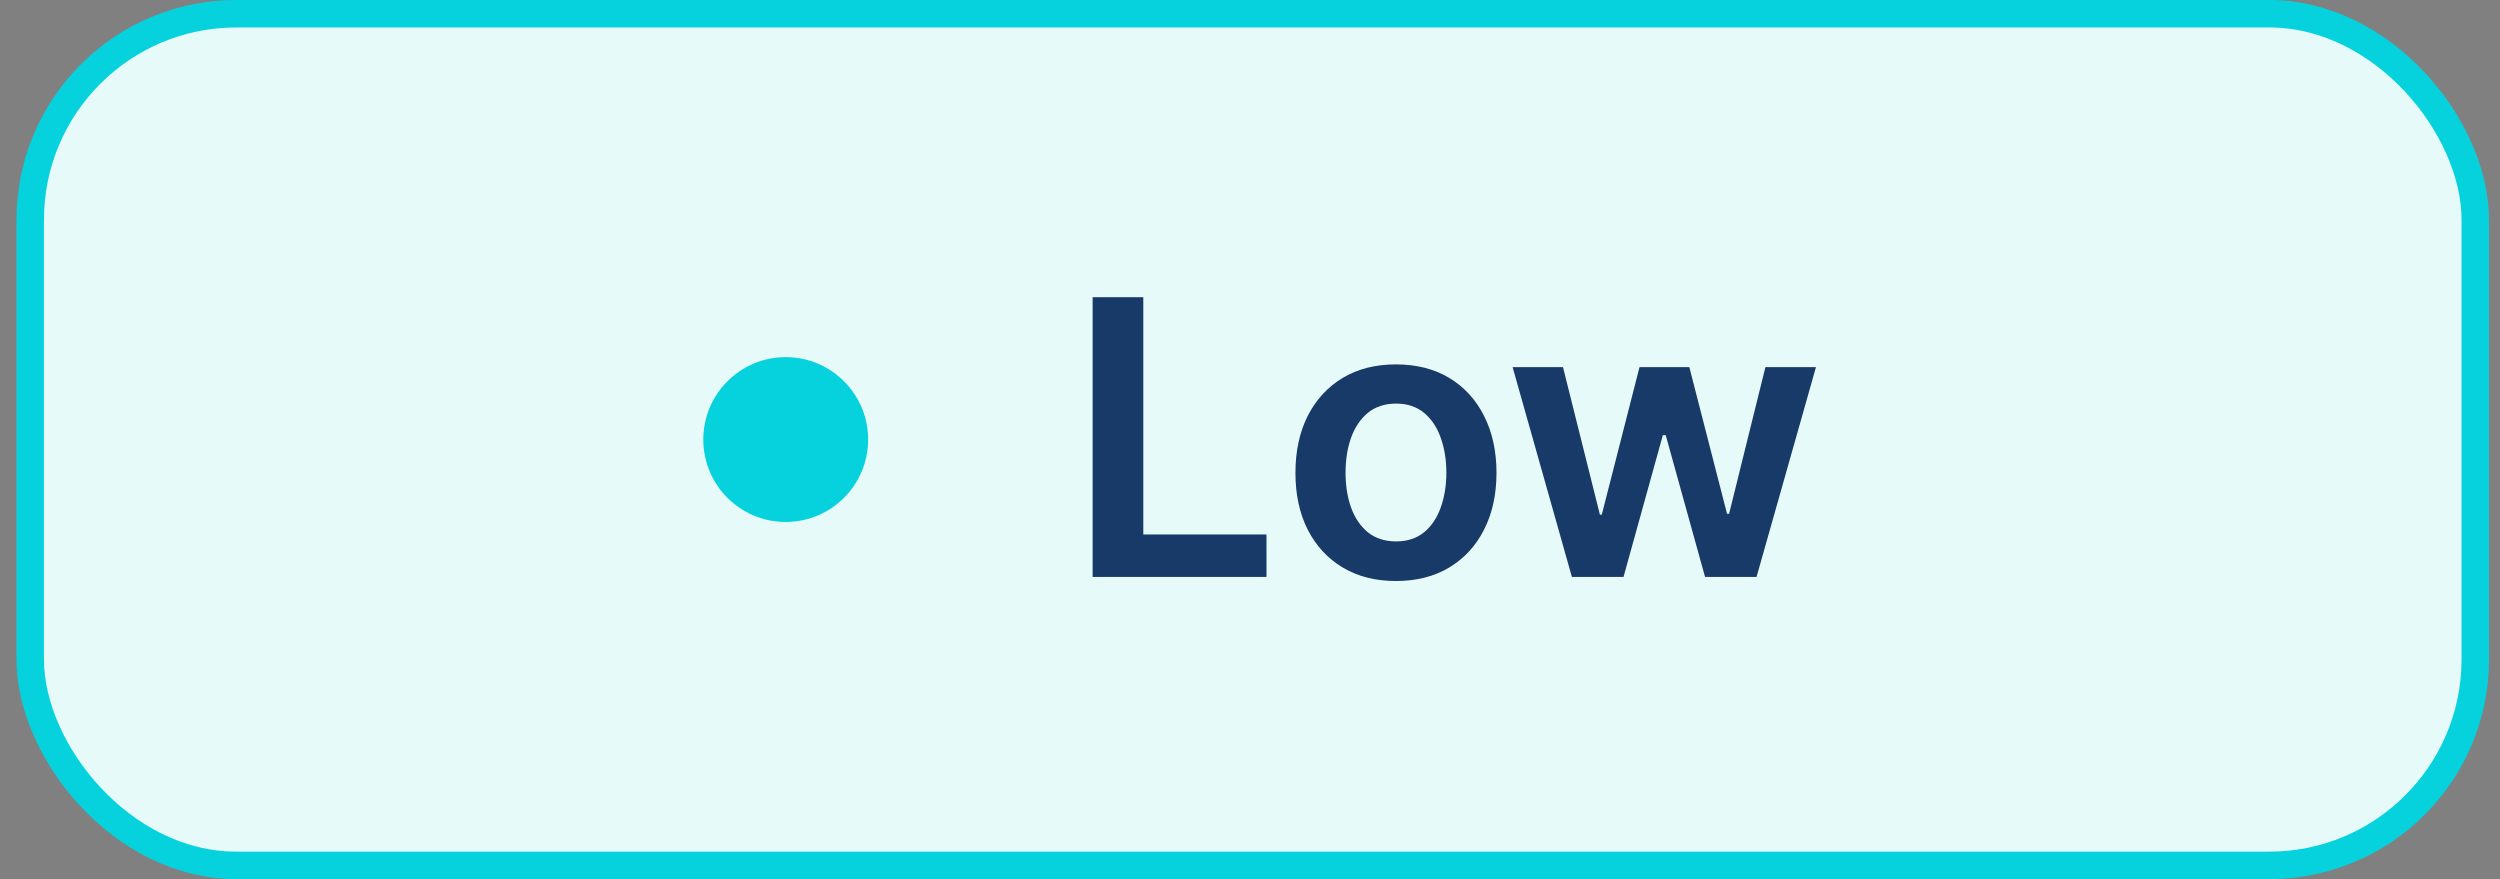 <svg width="91" height="32" viewBox="0 0 91 32" fill="none" xmlns="http://www.w3.org/2000/svg">
<rect x="0" y="0" width="91" height="32" fill="#808080" stroke="none"/>
<rect x="1.1" y="0.5" width="89" height="31" rx="7.5" fill="#E6FAFA"/>
<circle cx="28.6" cy="16" r="3" fill="#06D2DD"/>
<path d="M39.772 21V10.818H41.616V19.454H46.1V21H39.772ZM50.813 21.149C50.067 21.149 49.421 20.985 48.874 20.657C48.327 20.329 47.903 19.87 47.601 19.28C47.303 18.69 47.154 18 47.154 17.212C47.154 16.423 47.303 15.732 47.601 15.139C47.903 14.545 48.327 14.085 48.874 13.756C49.421 13.428 50.067 13.264 50.813 13.264C51.558 13.264 52.205 13.428 52.752 13.756C53.298 14.085 53.721 14.545 54.019 15.139C54.321 15.732 54.472 16.423 54.472 17.212C54.472 18 54.321 18.69 54.019 19.28C53.721 19.87 53.298 20.329 52.752 20.657C52.205 20.985 51.558 21.149 50.813 21.149ZM50.823 19.707C51.227 19.707 51.565 19.596 51.837 19.374C52.109 19.149 52.311 18.847 52.443 18.47C52.579 18.092 52.647 17.671 52.647 17.207C52.647 16.739 52.579 16.317 52.443 15.939C52.311 15.558 52.109 15.255 51.837 15.029C51.565 14.804 51.227 14.691 50.823 14.691C50.408 14.691 50.064 14.804 49.788 15.029C49.517 15.255 49.313 15.558 49.177 15.939C49.044 16.317 48.978 16.739 48.978 17.207C48.978 17.671 49.044 18.092 49.177 18.47C49.313 18.847 49.517 19.149 49.788 19.374C50.064 19.596 50.408 19.707 50.823 19.707ZM57.217 21L55.059 13.364H56.893L58.236 18.733H58.305L59.678 13.364H61.492L62.864 18.703H62.939L64.261 13.364H66.101L63.938 21H62.064L60.632 15.839H60.528L59.096 21H57.217Z" fill="#183A68"/>
<rect x="1.1" y="0.5" width="89" height="31" rx="7.5" stroke="#06D2DD"/>
</svg>
